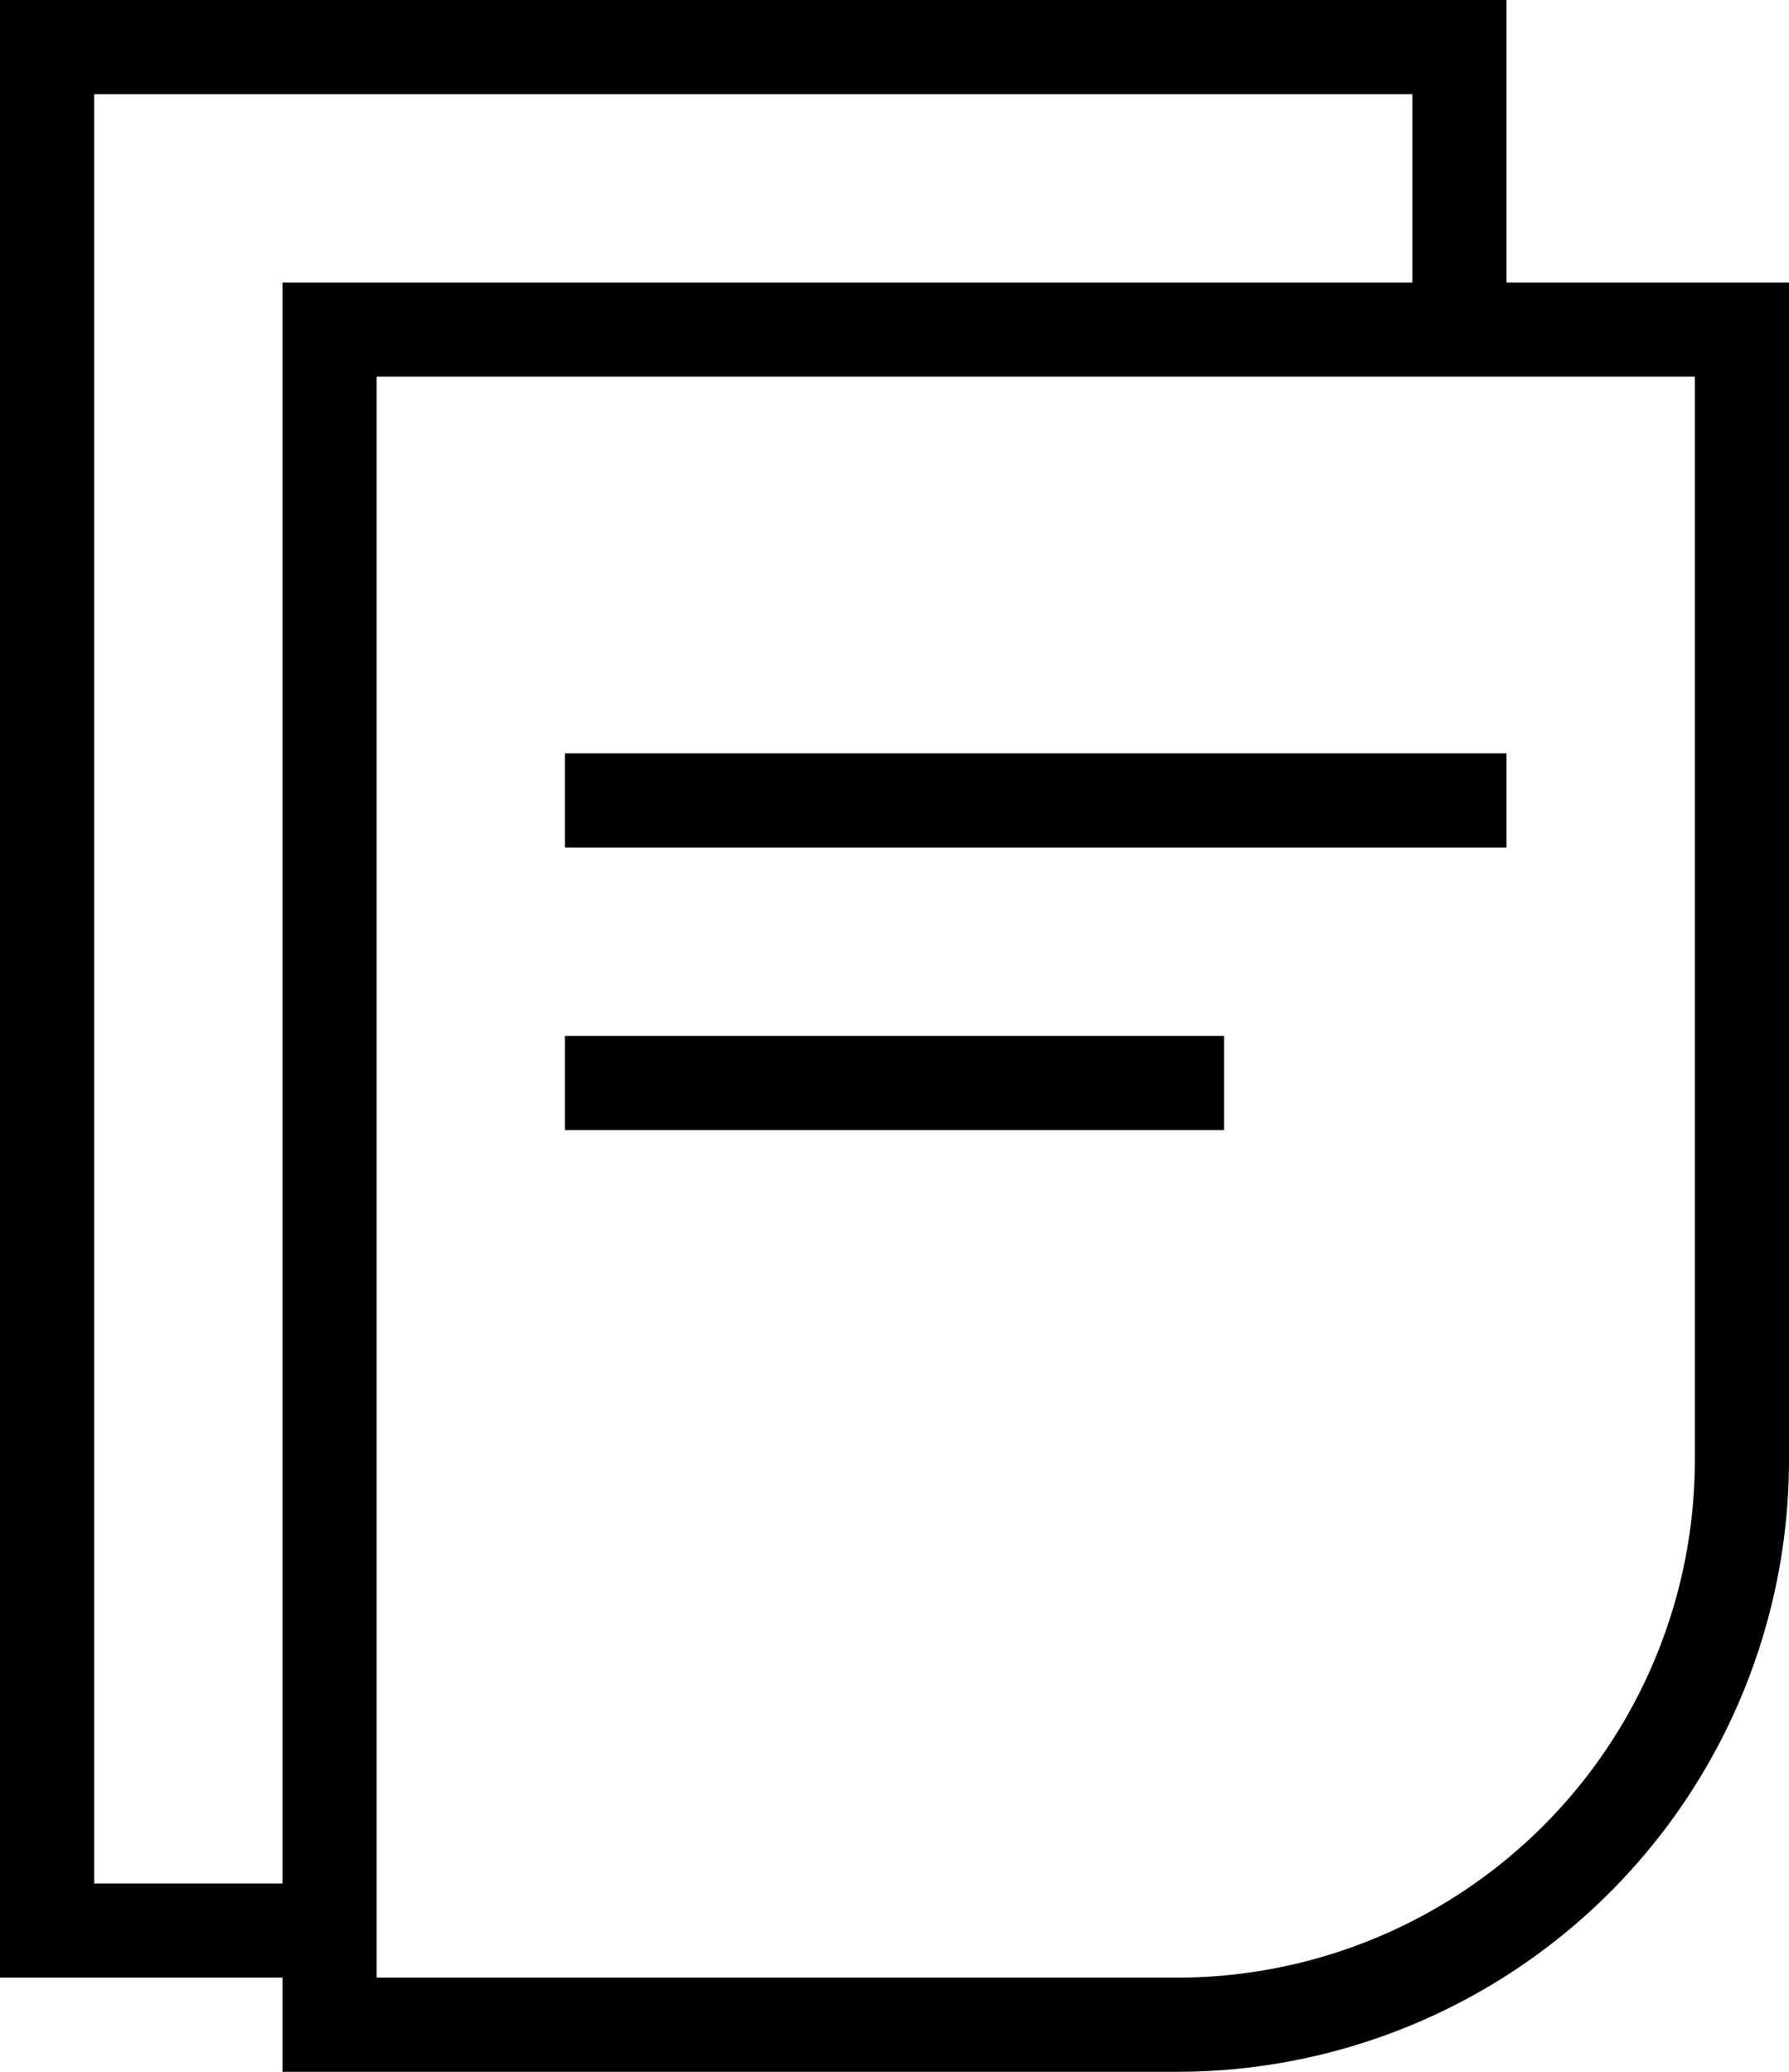 <svg width="19" height="22" xmlns="http://www.w3.org/2000/svg"><path d="M3.5 3.5h15v12a6 6 0 0 1-6 6h-9v-18zm2.5 8h7m-7-3h10M15.5 4V.5H.5v20H4" fill-rule="nonzero" stroke="currentColor" fill="none"/></svg>
